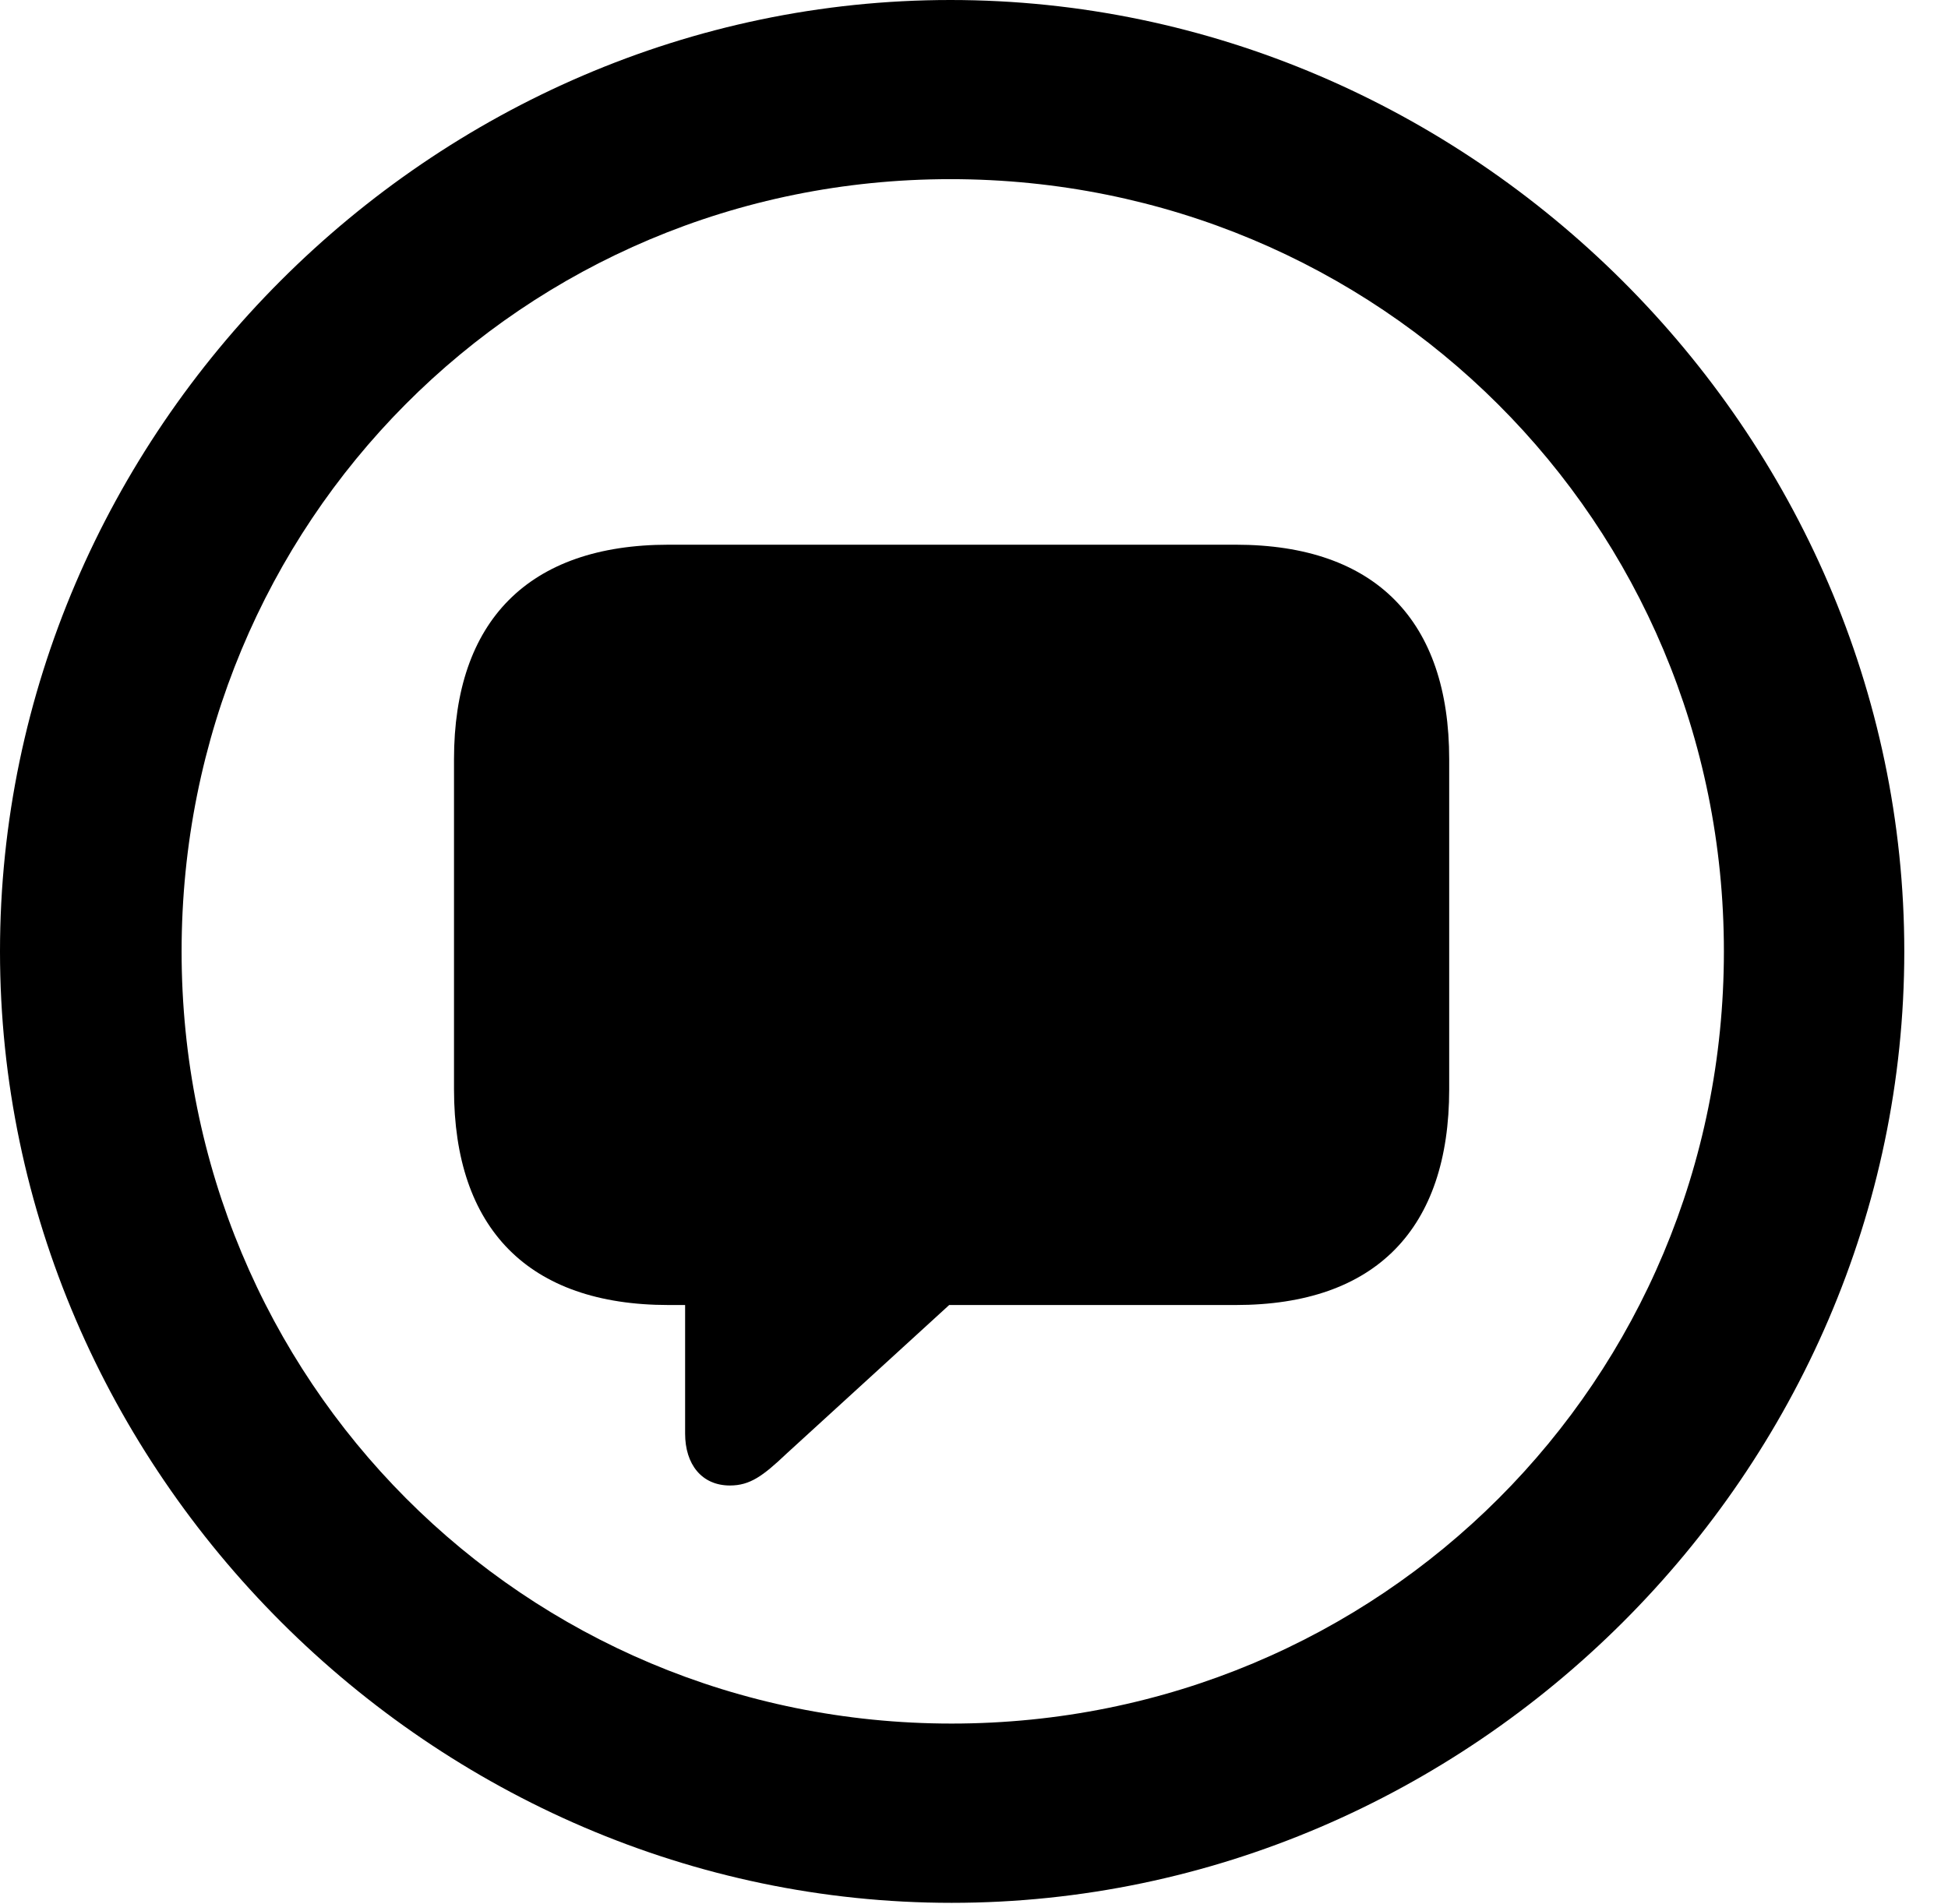 <svg version="1.1" xmlns="http://www.w3.org/2000/svg" xmlns:xlink="http://www.w3.org/1999/xlink" width="16.133" height="15.771" viewBox="0 0 16.133 15.771">
 <g>
  <rect height="15.771" opacity="0" width="16.133" x="0" y="0"/>
  <path d="M7.881 15.762C12.188 15.762 15.771 12.188 15.771 7.881C15.771 3.574 12.178 0 7.871 0C3.574 0 0 3.574 0 7.881C0 12.188 3.584 15.762 7.881 15.762ZM7.881 14.277C4.336 14.277 1.504 11.435 1.504 7.881C1.504 4.326 4.326 1.484 7.871 1.484C11.426 1.484 14.277 4.326 14.277 7.881C14.277 11.435 11.435 14.277 7.881 14.277Z" fill="currentColor"/>
  <path d="M6.045 12.305C6.211 12.305 6.318 12.227 6.514 12.041L7.861 10.81L10.234 10.81C11.396 10.81 12.002 10.176 12.002 9.023L12.002 6.289C12.002 5.146 11.396 4.512 10.234 4.512L5.537 4.512C4.375 4.512 3.76 5.146 3.76 6.289L3.76 9.023C3.76 10.176 4.375 10.81 5.537 10.81L5.674 10.81L5.674 11.875C5.674 12.129 5.811 12.305 6.045 12.305Z" fill="currentColor"/>
 </g>
</svg>
